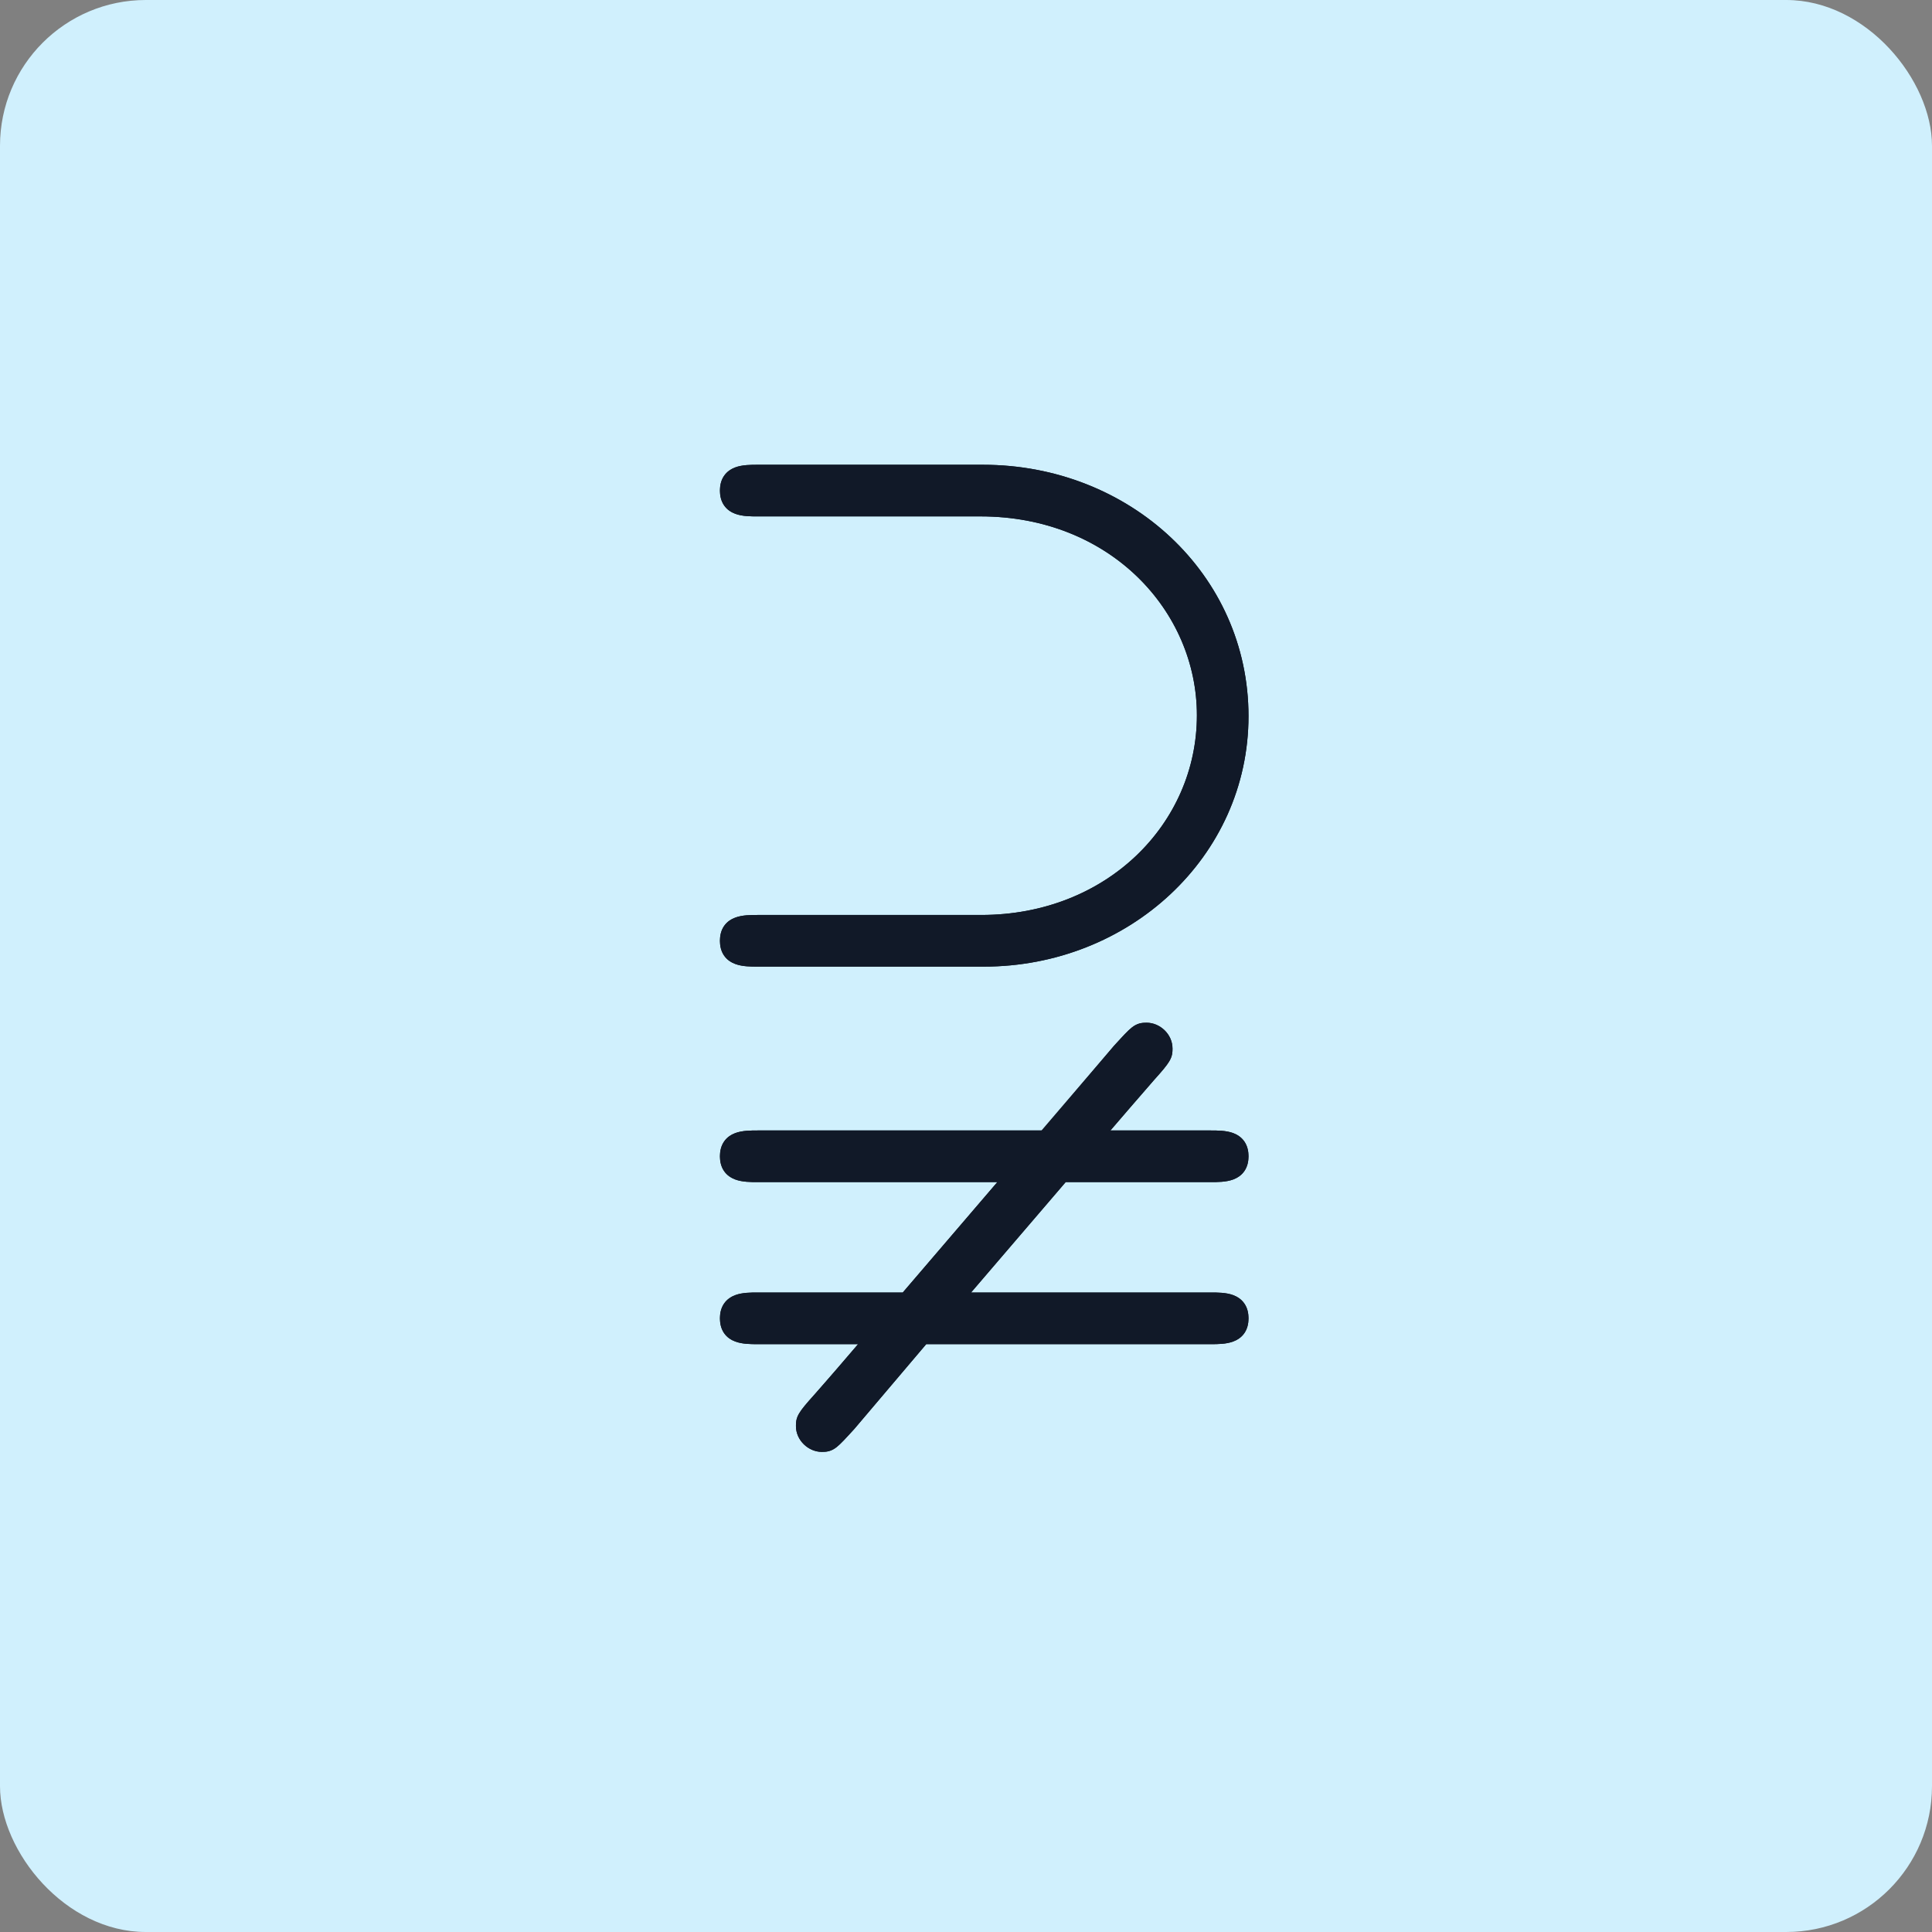<svg width="53" height="53" viewBox="0 0 53 53" fill="none" xmlns="http://www.w3.org/2000/svg">
<rect x="0" y="0" width="53" height="53" fill="#808080" stroke="none"/>
<rect width="53" height="53" rx="4" fill="#D0F0FD"/>
<path d="M30.654 28.772L30.654 28.772L30.658 28.767C30.892 28.511 31.026 28.364 31.128 28.285C31.183 28.242 31.235 28.213 31.294 28.197C31.35 28.182 31.405 28.181 31.457 28.181C31.751 28.181 32.04 28.439 32.04 28.764L32.04 28.769C32.04 28.806 32.04 28.849 32.031 28.896C32.021 28.947 32.001 28.996 31.968 29.052C31.906 29.156 31.788 29.297 31.573 29.535C31.197 29.968 30.531 30.736 30.19 31.137H33.198L33.212 31.137C33.396 31.137 33.616 31.137 33.789 31.202C33.882 31.237 33.969 31.294 34.032 31.384C34.095 31.474 34.125 31.587 34.125 31.72C34.125 31.854 34.095 31.966 34.032 32.056C33.969 32.147 33.882 32.203 33.789 32.238C33.616 32.303 33.396 32.303 33.212 32.303L33.198 32.303H29.177L26.367 35.582H33.198L33.212 35.582C33.396 35.582 33.616 35.582 33.789 35.647C33.882 35.682 33.969 35.739 34.032 35.829C34.095 35.919 34.125 36.032 34.125 36.165C34.125 36.299 34.095 36.411 34.032 36.502C33.969 36.592 33.882 36.648 33.789 36.683C33.616 36.749 33.396 36.749 33.212 36.749L33.198 36.749H25.351L23.349 39.11L23.346 39.114L23.346 39.114L23.342 39.118C23.108 39.374 22.974 39.521 22.872 39.601C22.817 39.644 22.765 39.672 22.706 39.688C22.65 39.703 22.595 39.704 22.543 39.704C22.249 39.704 21.96 39.446 21.96 39.121L21.96 39.117C21.96 39.08 21.96 39.036 21.969 38.989C21.979 38.938 21.999 38.889 22.032 38.834C22.094 38.73 22.212 38.589 22.427 38.35M30.654 28.772L22.52 38.434M30.654 28.772L30.651 28.775L28.649 31.137H20.802L20.788 31.137C20.604 31.137 20.384 31.137 20.211 31.202C20.118 31.237 20.03 31.294 19.968 31.384C19.905 31.474 19.875 31.587 19.875 31.72C19.875 31.854 19.905 31.966 19.968 32.056C20.03 32.147 20.118 32.203 20.211 32.238C20.384 32.303 20.604 32.303 20.788 32.303L20.802 32.303H27.633L24.823 35.582M30.654 28.772L24.823 35.582M22.427 38.35C22.428 38.35 22.428 38.35 22.428 38.35L22.52 38.434M22.427 38.35C22.427 38.35 22.427 38.35 22.427 38.351L22.52 38.434M22.427 38.35C22.73 38.01 23.452 37.172 23.811 36.749M22.52 38.434C22.843 38.07 23.647 37.138 23.974 36.749H23.811M23.811 36.749H20.802L20.788 36.749C20.604 36.749 20.384 36.749 20.211 36.683C20.118 36.648 20.03 36.592 19.968 36.502C19.905 36.411 19.875 36.299 19.875 36.165C19.875 36.032 19.905 35.919 19.968 35.829C20.03 35.739 20.118 35.682 20.211 35.647C20.384 35.582 20.604 35.582 20.788 35.582L20.802 35.582H24.823M23.811 36.749C23.851 36.701 23.886 36.659 23.916 36.624H20.802C20.412 36.624 20 36.624 20 36.165C20 35.707 20.412 35.707 20.802 35.707L24.823 35.582M26.897 14.041C30.521 14.041 32.959 16.693 32.959 19.622C32.959 22.663 30.431 25.225 26.92 25.225H20.802L20.788 25.225C20.604 25.225 20.384 25.225 20.211 25.291C20.118 25.326 20.03 25.382 19.968 25.472C19.905 25.562 19.875 25.675 19.875 25.808C19.875 25.942 19.905 26.055 19.968 26.145C20.03 26.235 20.118 26.291 20.211 26.326C20.384 26.392 20.604 26.392 20.788 26.392L20.802 26.392H26.988C30.899 26.392 34.125 23.433 34.125 19.645C34.125 15.834 30.922 12.875 26.966 12.875H20.802C20.797 12.875 20.793 12.875 20.788 12.875C20.604 12.875 20.384 12.875 20.211 12.94C20.118 12.976 20.03 13.032 19.968 13.122C19.905 13.212 19.875 13.325 19.875 13.458C19.875 13.592 19.905 13.704 19.968 13.794C20.03 13.885 20.118 13.941 20.211 13.976C20.384 14.042 20.604 14.041 20.788 14.041C20.793 14.041 20.797 14.041 20.802 14.041H26.897Z" fill="#111928" stroke="#111928" stroke-width="0.25"/>
<path fill-rule="evenodd" clip-rule="evenodd" d="M20.78 12.75C20.787 12.75 20.795 12.75 20.802 12.75H26.966C30.984 12.75 34.25 15.757 34.25 19.645C34.25 23.51 30.96 26.517 26.988 26.517H20.802C20.795 26.517 20.787 26.517 20.78 26.517C20.602 26.517 20.362 26.517 20.167 26.443C20.056 26.402 19.946 26.332 19.865 26.216C19.785 26.1 19.75 25.961 19.75 25.808C19.75 25.656 19.785 25.517 19.865 25.401C19.946 25.285 20.056 25.215 20.167 25.174C20.362 25.1 20.602 25.1 20.78 25.1C20.787 25.1 20.795 25.1 20.802 25.1H26.92C30.368 25.1 32.834 22.589 32.834 19.622C32.834 16.766 30.456 14.166 26.897 14.166H20.802C20.795 14.166 20.787 14.166 20.78 14.166C20.602 14.167 20.362 14.167 20.167 14.093C20.056 14.052 19.946 13.982 19.865 13.866C19.785 13.75 19.75 13.611 19.75 13.458C19.75 13.306 19.785 13.167 19.865 13.051C19.946 12.935 20.056 12.865 20.167 12.823C20.362 12.75 20.602 12.75 20.78 12.75ZM20.276 13.336C20.267 13.349 20.25 13.382 20.25 13.458C20.25 13.535 20.267 13.568 20.276 13.581C20.285 13.593 20.302 13.61 20.343 13.625C20.443 13.663 20.592 13.666 20.802 13.666H26.897C30.716 13.666 33.334 16.475 33.334 19.622C33.334 22.887 30.621 25.6 26.92 25.6H20.802C20.592 25.6 20.443 25.604 20.343 25.641C20.302 25.657 20.285 25.673 20.276 25.686C20.267 25.699 20.25 25.732 20.25 25.808C20.25 25.885 20.267 25.918 20.276 25.931C20.285 25.944 20.302 25.96 20.343 25.976C20.443 26.013 20.592 26.017 20.802 26.017H26.988C30.715 26.017 33.75 23.204 33.75 19.645C33.75 16.063 30.738 13.25 26.966 13.25H20.802C20.592 13.25 20.443 13.253 20.343 13.291C20.302 13.307 20.285 13.323 20.276 13.336ZM31.262 28.076C31.335 28.057 31.405 28.056 31.457 28.056C31.816 28.056 32.165 28.366 32.165 28.764L32.165 28.77C32.165 28.806 32.165 28.861 32.153 28.92C32.14 28.988 32.114 29.05 32.075 29.115C32.006 29.232 31.88 29.382 31.667 29.618C31.347 29.985 30.82 30.592 30.461 31.012H33.198C33.205 31.012 33.213 31.012 33.22 31.012C33.398 31.012 33.638 31.012 33.833 31.085C33.944 31.127 34.054 31.197 34.135 31.313C34.215 31.429 34.25 31.568 34.25 31.72C34.25 31.872 34.215 32.012 34.135 32.128C34.054 32.244 33.944 32.313 33.833 32.355C33.638 32.429 33.398 32.429 33.22 32.428C33.213 32.428 33.205 32.428 33.198 32.428H29.235L26.639 35.457H33.198C33.205 35.457 33.213 35.457 33.22 35.457C33.398 35.457 33.638 35.457 33.833 35.53C33.944 35.572 34.054 35.642 34.135 35.758C34.215 35.874 34.25 36.013 34.25 36.165C34.25 36.318 34.215 36.457 34.135 36.573C34.054 36.689 33.944 36.759 33.833 36.8C33.638 36.874 33.398 36.874 33.22 36.874C33.213 36.874 33.205 36.874 33.198 36.874H25.409L23.438 39.198L23.421 39.217C23.2 39.46 23.059 39.613 22.949 39.699C22.885 39.749 22.818 39.788 22.738 39.809C22.665 39.829 22.595 39.829 22.543 39.829C22.184 39.829 21.835 39.519 21.835 39.121L21.835 39.115C21.835 39.079 21.835 39.024 21.847 38.965C21.86 38.897 21.886 38.835 21.925 38.77C21.994 38.653 22.121 38.503 22.334 38.267C22.593 37.976 23.159 37.321 23.54 36.874H20.802C20.795 36.874 20.787 36.874 20.78 36.874C20.602 36.874 20.362 36.874 20.167 36.8C20.056 36.759 19.946 36.689 19.865 36.573C19.785 36.457 19.75 36.318 19.75 36.165C19.75 36.013 19.785 35.874 19.865 35.758C19.946 35.642 20.056 35.572 20.167 35.53C20.362 35.457 20.602 35.457 20.78 35.457C20.787 35.457 20.795 35.457 20.802 35.457H24.765L27.361 32.428H20.802C20.795 32.428 20.787 32.428 20.78 32.428C20.602 32.429 20.362 32.429 20.167 32.355C20.056 32.313 19.946 32.244 19.865 32.128C19.785 32.012 19.75 31.872 19.75 31.72C19.75 31.568 19.785 31.429 19.865 31.313C19.946 31.197 20.056 31.127 20.167 31.085C20.362 31.012 20.602 31.012 20.78 31.012C20.787 31.012 20.795 31.012 20.802 31.012H28.591L30.562 28.687L30.579 28.669C30.8 28.426 30.941 28.272 31.051 28.186C31.115 28.136 31.182 28.098 31.262 28.076ZM30.934 29.021L28.823 31.512H20.802C20.592 31.512 20.443 31.515 20.343 31.553C20.302 31.569 20.285 31.585 20.276 31.598C20.267 31.611 20.25 31.643 20.25 31.72C20.25 31.797 20.267 31.829 20.276 31.843C20.285 31.855 20.302 31.872 20.343 31.887C20.443 31.925 20.592 31.928 20.802 31.928H28.449L24.995 35.957H20.802C20.592 35.957 20.443 35.96 20.343 35.998C20.302 36.014 20.285 36.03 20.276 36.043C20.267 36.056 20.25 36.089 20.25 36.165C20.25 36.242 20.267 36.275 20.276 36.288C20.285 36.3 20.302 36.317 20.343 36.332C20.443 36.37 20.592 36.374 20.802 36.374H24.606L24.272 36.782C24.063 37.038 23.075 38.186 22.707 38.6L22.706 38.602C22.485 38.846 22.394 38.959 22.355 39.025C22.339 39.052 22.337 39.062 22.337 39.062C22.336 39.069 22.335 39.077 22.335 39.121C22.335 39.227 22.444 39.329 22.543 39.329C22.595 39.329 22.605 39.327 22.609 39.326L22.611 39.325L22.614 39.324C22.619 39.322 22.627 39.316 22.642 39.305C22.712 39.25 22.819 39.135 23.066 38.864L25.177 36.374H33.198C33.408 36.374 33.557 36.37 33.657 36.332C33.698 36.317 33.715 36.3 33.724 36.288C33.733 36.275 33.75 36.242 33.75 36.165C33.75 36.089 33.733 36.056 33.724 36.043C33.715 36.03 33.698 36.014 33.657 35.998C33.557 35.96 33.408 35.957 33.198 35.957H25.551L29.005 31.928H33.198C33.408 31.928 33.557 31.925 33.657 31.887C33.698 31.872 33.715 31.855 33.724 31.843C33.733 31.829 33.75 31.797 33.75 31.72C33.75 31.643 33.733 31.611 33.724 31.598C33.715 31.585 33.698 31.569 33.657 31.553C33.557 31.515 33.408 31.512 33.198 31.512H29.394L29.728 31.104C29.937 30.848 30.834 29.813 31.291 29.288L31.294 29.284C31.515 29.039 31.606 28.926 31.645 28.86C31.661 28.834 31.663 28.823 31.663 28.823C31.664 28.817 31.665 28.809 31.665 28.764C31.665 28.658 31.556 28.556 31.457 28.556C31.405 28.556 31.395 28.558 31.391 28.559C31.391 28.559 31.389 28.56 31.386 28.562C31.381 28.564 31.373 28.569 31.358 28.581C31.288 28.635 31.181 28.75 30.934 29.021Z" fill="#111928"/>
</svg>
